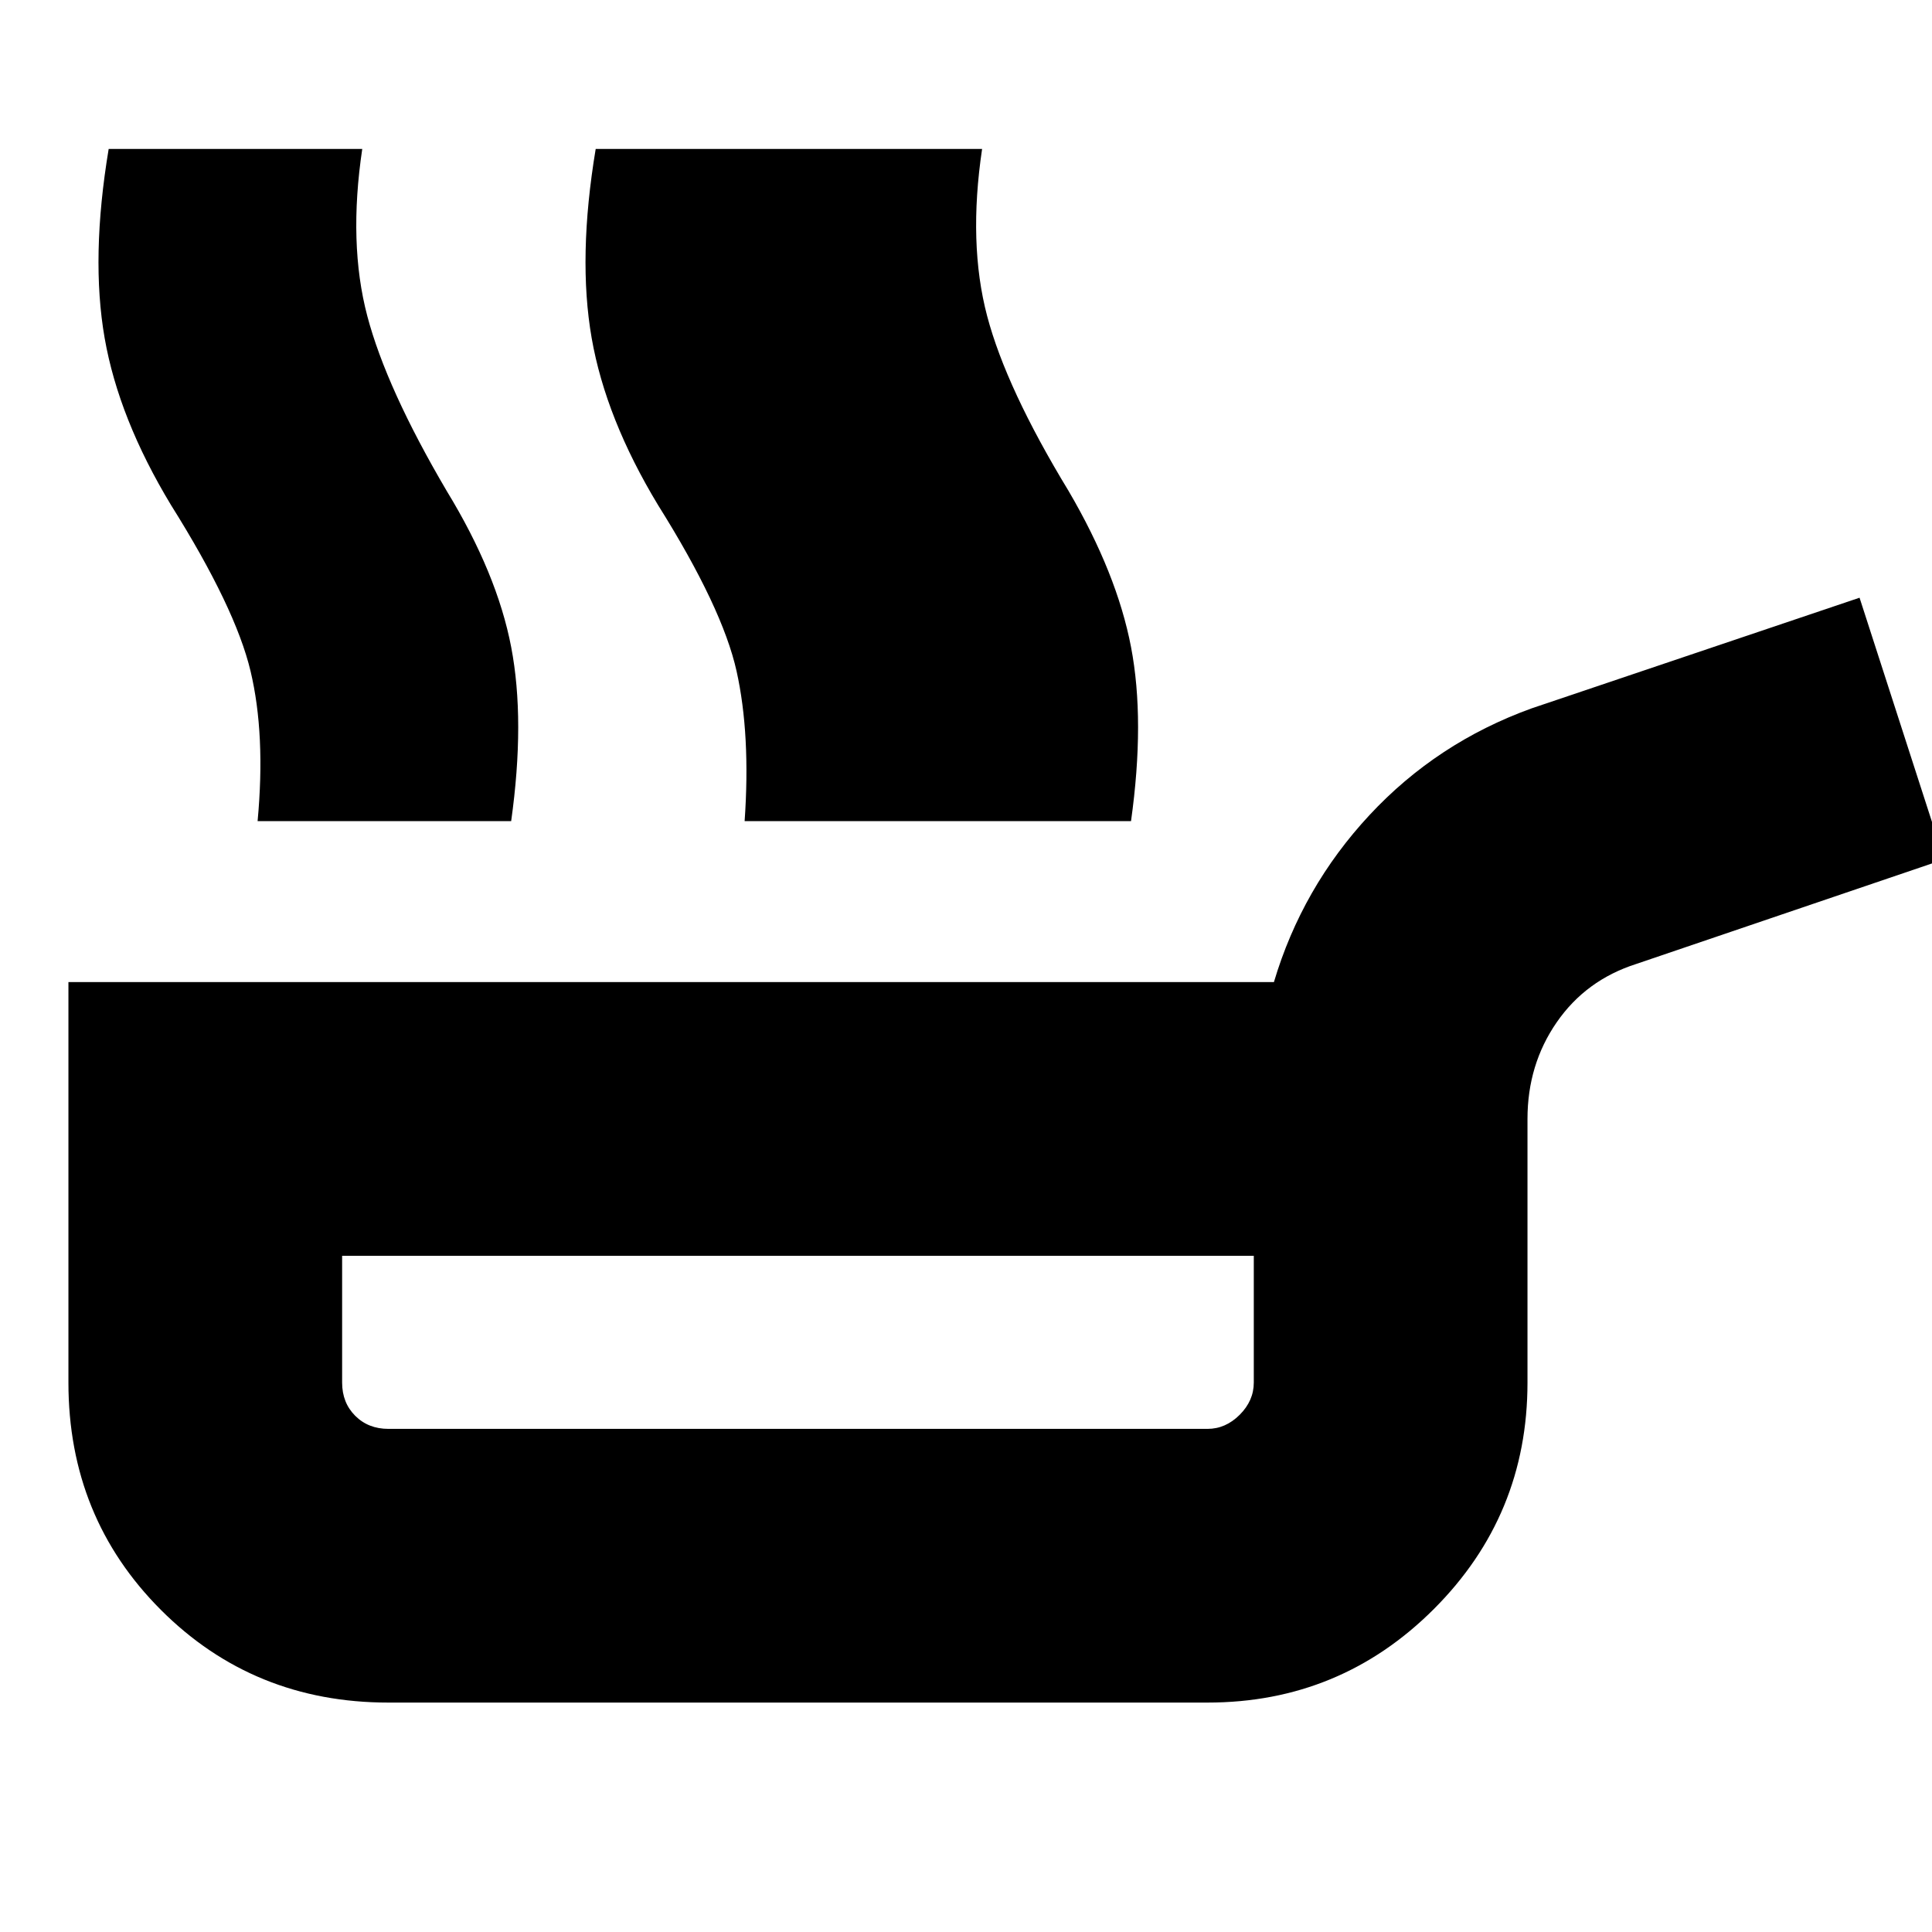 <svg xmlns="http://www.w3.org/2000/svg" height="24" viewBox="0 -960 960 960" width="24"><path d="M193-114q-67 0-113-46T34-273v-199h599q14-47 47.5-83t80.5-53l163-55 42 130-153 52q-25 8-39.5 29T759-404v131q0 66-46.5 112.5T600-114H193Zm0-136h407q9 0 16-7t7-16v-63H170v63q0 10 6.5 16.5T193-250Zm177-302q3-43-4-74.5T327-709q-26-43-33-83t2-94h125q-7 47 2.5 83t40.5 87q24 41 31.5 77.5t.5 86.5H370Zm-242 0q4-43-3.5-74.5T85-709q-26-43-33-83t2-94h126q-7 47 2.5 83t39.5 87q25 41 32 77.5t0 86.5H128Zm309 0q3-43-4.5-74.5T393-709q-26-43-33-83t2-94h126q-7 47 2.5 83t40.5 87q24 41 31 77.5t0 86.5H437Zm-40 259Z"/></svg>
